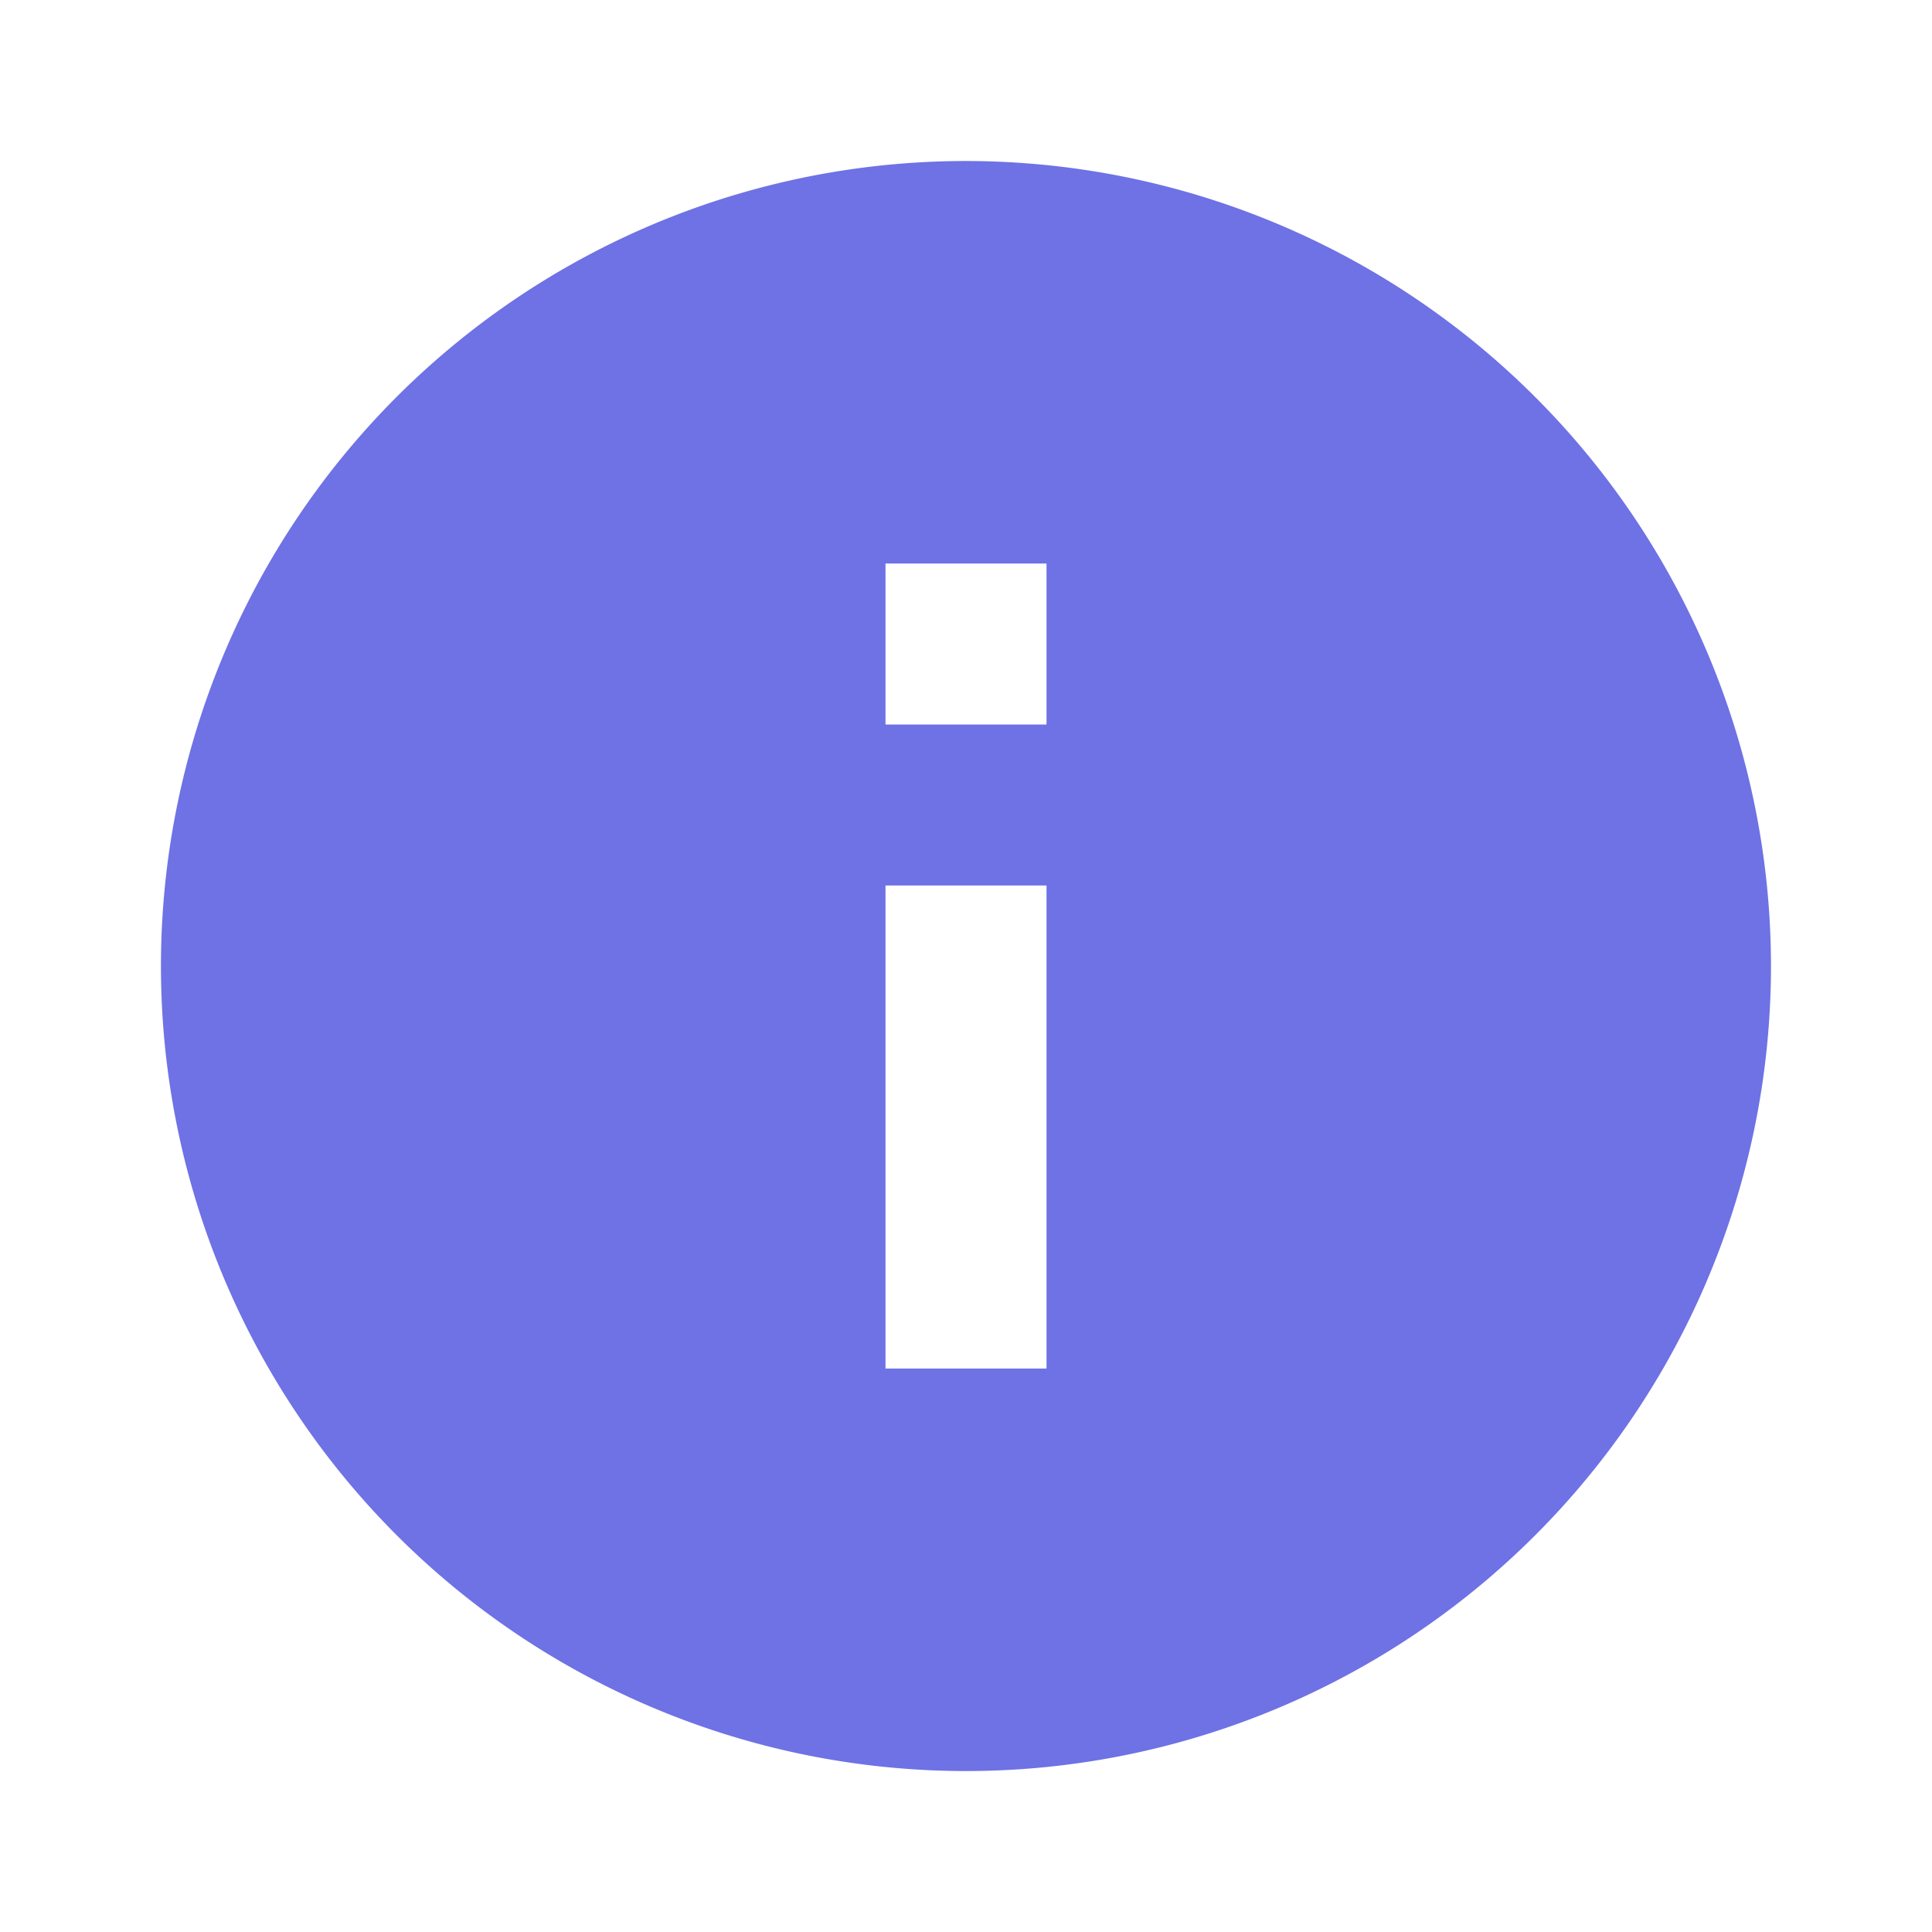 <svg xmlns="http://www.w3.org/2000/svg" width="30.465" height="30.465" viewBox="0 0 30.465 30.465">
    <g id="prefix__info-24px" style="opacity:.78">
        <path id="prefix__Trazado_235" d="M0 0h30.465v30.465H0z" data-name="Trazado 235" style="fill:none"/>
        <path id="prefix__Trazado_236" d="M14.694 2a12.694 12.694 0 1012.693 12.694A12.7 12.7 0 0014.694 2zm1.269 19.041h-2.539v-7.617h2.539zm0-10.155h-2.539V8.347h2.539z" data-name="Trazado 236" transform="translate(.539 .539)" style="fill:#454ade"/>
    </g>
</svg>
